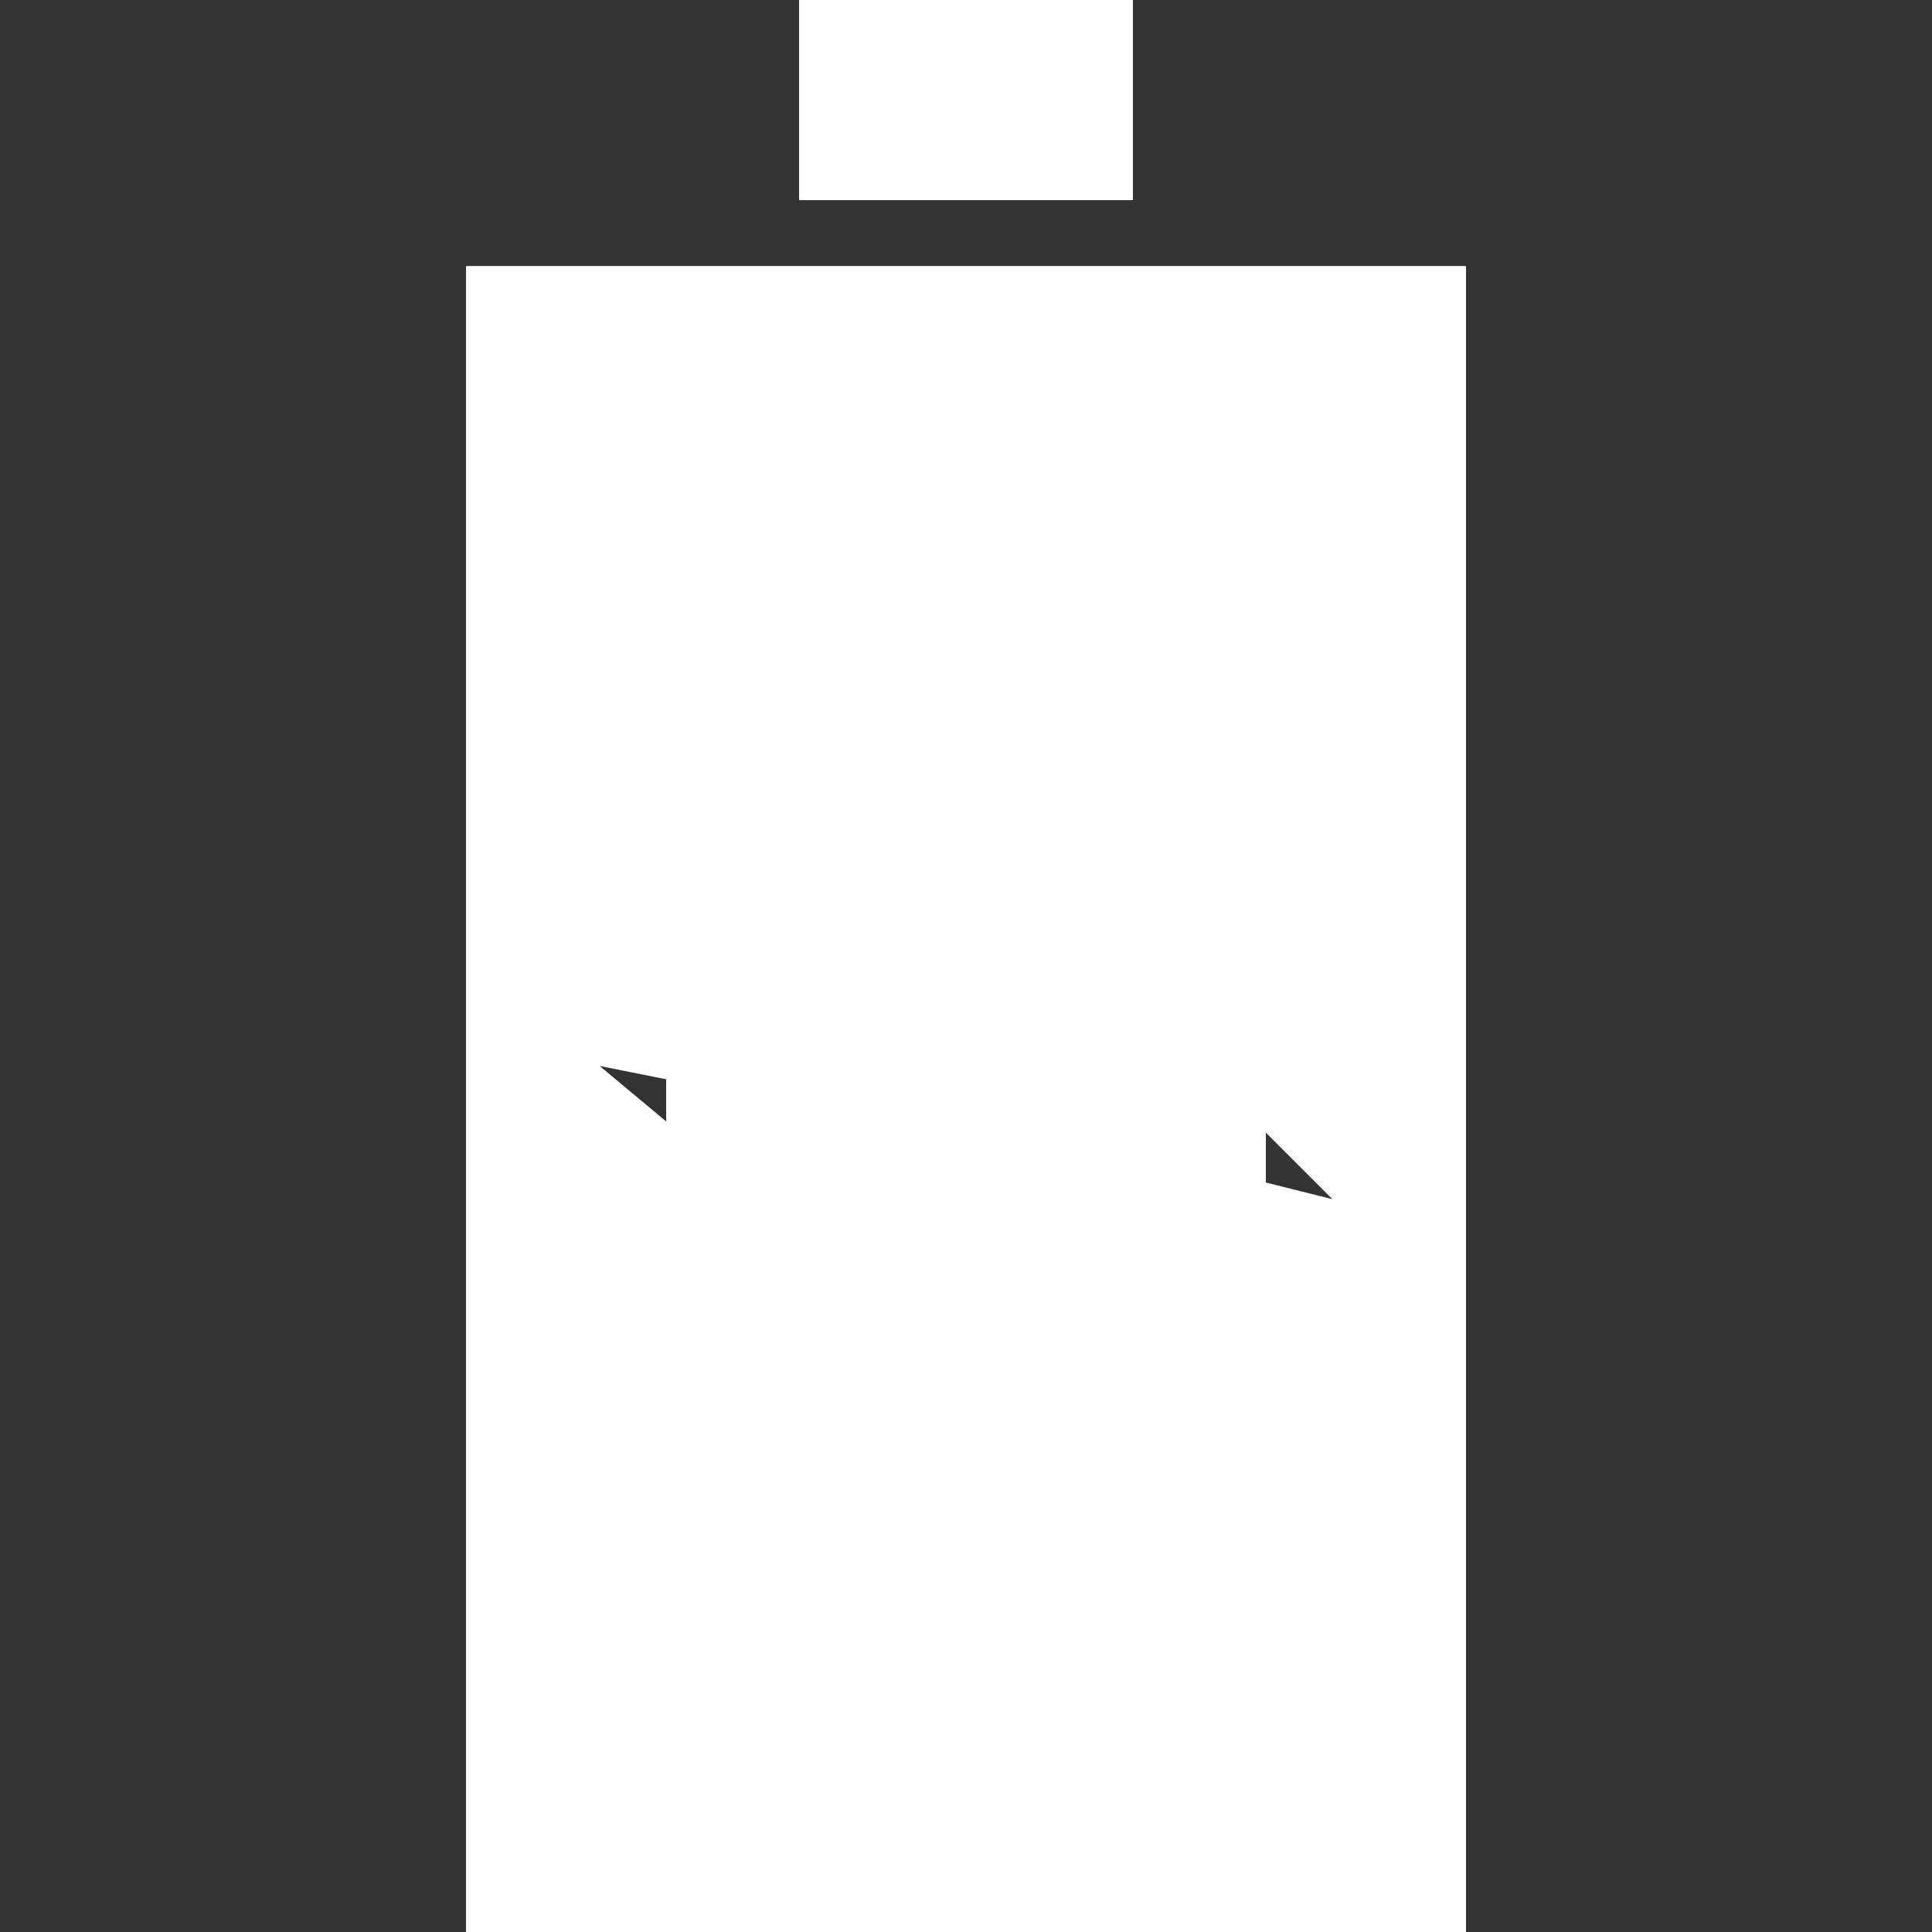 <?xml version="1.0" encoding="utf-8"?>
<!-- Generator: Adobe Illustrator 16.0.2, SVG Export Plug-In . SVG Version: 6.00 Build 0)  -->
<!DOCTYPE svg PUBLIC "-//W3C//DTD SVG 1.1//EN" "http://www.w3.org/Graphics/SVG/1.1/DTD/svg11.dtd">
<svg version="1.1" id="Layer_1" xmlns="http://www.w3.org/2000/svg" xmlns:xlink="http://www.w3.org/1999/xlink" x="0px" y="0px"
	 width="120px" height="120px" viewBox="0 0 120 120" enable-background="new 0 0 120 120" xml:space="preserve">
<rect x="0" y="0" width="120" height="120" fill="#333333" stroke="none"/>
<g id="phase0">
	<polygon fill="#FFFFFF" points="78.623,99.783 78.623,107.583 41.376,107.583 41.376,99.783 	"/>
	<path fill="#FFFFFF" d="M28.969,16.554h62.063V120H28.969V16.554L28.969,16.554z M82.762,111.723V24.83H37.238v86.893H82.762
		L82.762,111.723z M70.346,0v12.415H49.654V0H70.346L70.346,0z"/>
</g>
<g id="phase1">
	<polygon fill="#FFFFFF" points="78.623,91.982 78.623,107.583 41.376,107.583 41.376,91.982 	"/>
	<path fill="#FFFFFF" d="M28.969,16.554h62.063V120H28.969V16.554L28.969,16.554z M82.762,111.723V24.83H37.238v86.893H82.762
		L82.762,111.723z M70.346,0v12.415H49.654V0H70.346L70.346,0z"/>
</g>
<g id="phase2">
	<polygon fill="#FFFFFF" points="78.623,84.184 78.623,107.583 41.376,107.583 41.376,84.184 	"/>
	<path fill="#FFFFFF" d="M28.969,16.554h62.063V120H28.969V16.554L28.969,16.554z M82.762,111.723V24.83H37.238v86.893H82.762
		L82.762,111.723z M70.346,0v12.415H49.654V0H70.346L70.346,0z"/>
</g>
<g id="phase3">
	<polygon fill="#FFFFFF" points="78.623,76.383 78.623,107.583 41.376,107.583 41.376,76.383 	"/>
	<path fill="#FFFFFF" d="M28.969,16.554h62.063V120H28.969V16.554L28.969,16.554z M82.762,111.723V24.83H37.238v86.893H82.762
		L82.762,111.723z M70.346,0v12.415H49.654V0H70.346L70.346,0z"/>
</g>
<g id="phase4">
	<polygon fill="#FFFFFF" points="78.623,68.583 78.623,107.583 41.376,107.583 41.376,68.583 	"/>
	<path fill="#FFFFFF" d="M28.969,16.554h62.063V120H28.969V16.554L28.969,16.554z M82.762,111.723V24.83H37.238v86.893H82.762
		L82.762,111.723z M70.346,0v12.415H49.654V0H70.346L70.346,0z"/>
</g>
<g id="phase5">
	<polygon fill="#FFFFFF" points="78.623,60.783 78.623,107.583 41.376,107.583 41.376,60.783 	"/>
	<path fill="#FFFFFF" d="M28.969,16.554h62.063V120H28.969V16.554L28.969,16.554z M82.762,111.723V24.83H37.238v86.893H82.762
		L82.762,111.723z M70.346,0v12.415H49.654V0H70.346L70.346,0z"/>
</g>
<g id="phase6">
	<polygon fill="#FFFFFF" points="78.623,52.983 78.623,107.583 41.376,107.583 41.376,52.983 	"/>
	<path fill="#FFFFFF" d="M28.969,16.554h62.063V120H28.969V16.554L28.969,16.554z M82.762,111.723V24.83H37.238v86.893H82.762
		L82.762,111.723z M70.346,0v12.415H49.654V0H70.346L70.346,0z"/>
</g>
<g id="phase7">
	<polygon fill="#FFFFFF" points="78.623,45.183 78.623,107.583 41.376,107.583 41.376,45.183 	"/>
	<path fill="#FFFFFF" d="M28.969,16.554h62.063V120H28.969V16.554L28.969,16.554z M82.762,111.723V24.83H37.238v86.893H82.762
		L82.762,111.723z M70.346,0v12.415H49.654V0H70.346L70.346,0z"/>
</g>
<g id="phase8">
	<polygon fill="#FFFFFF" points="78.623,37.383 78.623,107.583 41.376,107.583 41.376,37.383 	"/>
	<path fill="#FFFFFF" d="M28.969,16.554h62.063V120H28.969V16.554L28.969,16.554z M82.762,111.723V24.83H37.238v86.893H82.762
		L82.762,111.723z M70.346,0v12.415H49.654V0H70.346L70.346,0z"/>
</g>
<g id="phase9">
	<polygon fill="#FFFFFF" points="78.623,28.875 78.623,107.583 41.376,107.583 41.376,28.875 	"/>
	<path fill="#FFFFFF" d="M28.969,16.554h62.063V120H28.969V16.554L28.969,16.554z M82.762,111.723V24.83H37.238v86.893H82.762
		L82.762,111.723z M70.346,0v12.415H49.654V0H70.346L70.346,0z"/>
</g>
<g id="phase10">
	<rect x="49.654" fill="#FFFFFF" width="20.691" height="12.415"/>
	<path fill="#FFFFFF" d="M91.031,16.554H28.969V120h62.063V16.554z M37.242,66.208l20.689,4.134l4.135-16.55l20.689,20.69
		l-16.55-4.141l-4.142,16.557L37.242,66.208z"/>
</g>
</svg>

